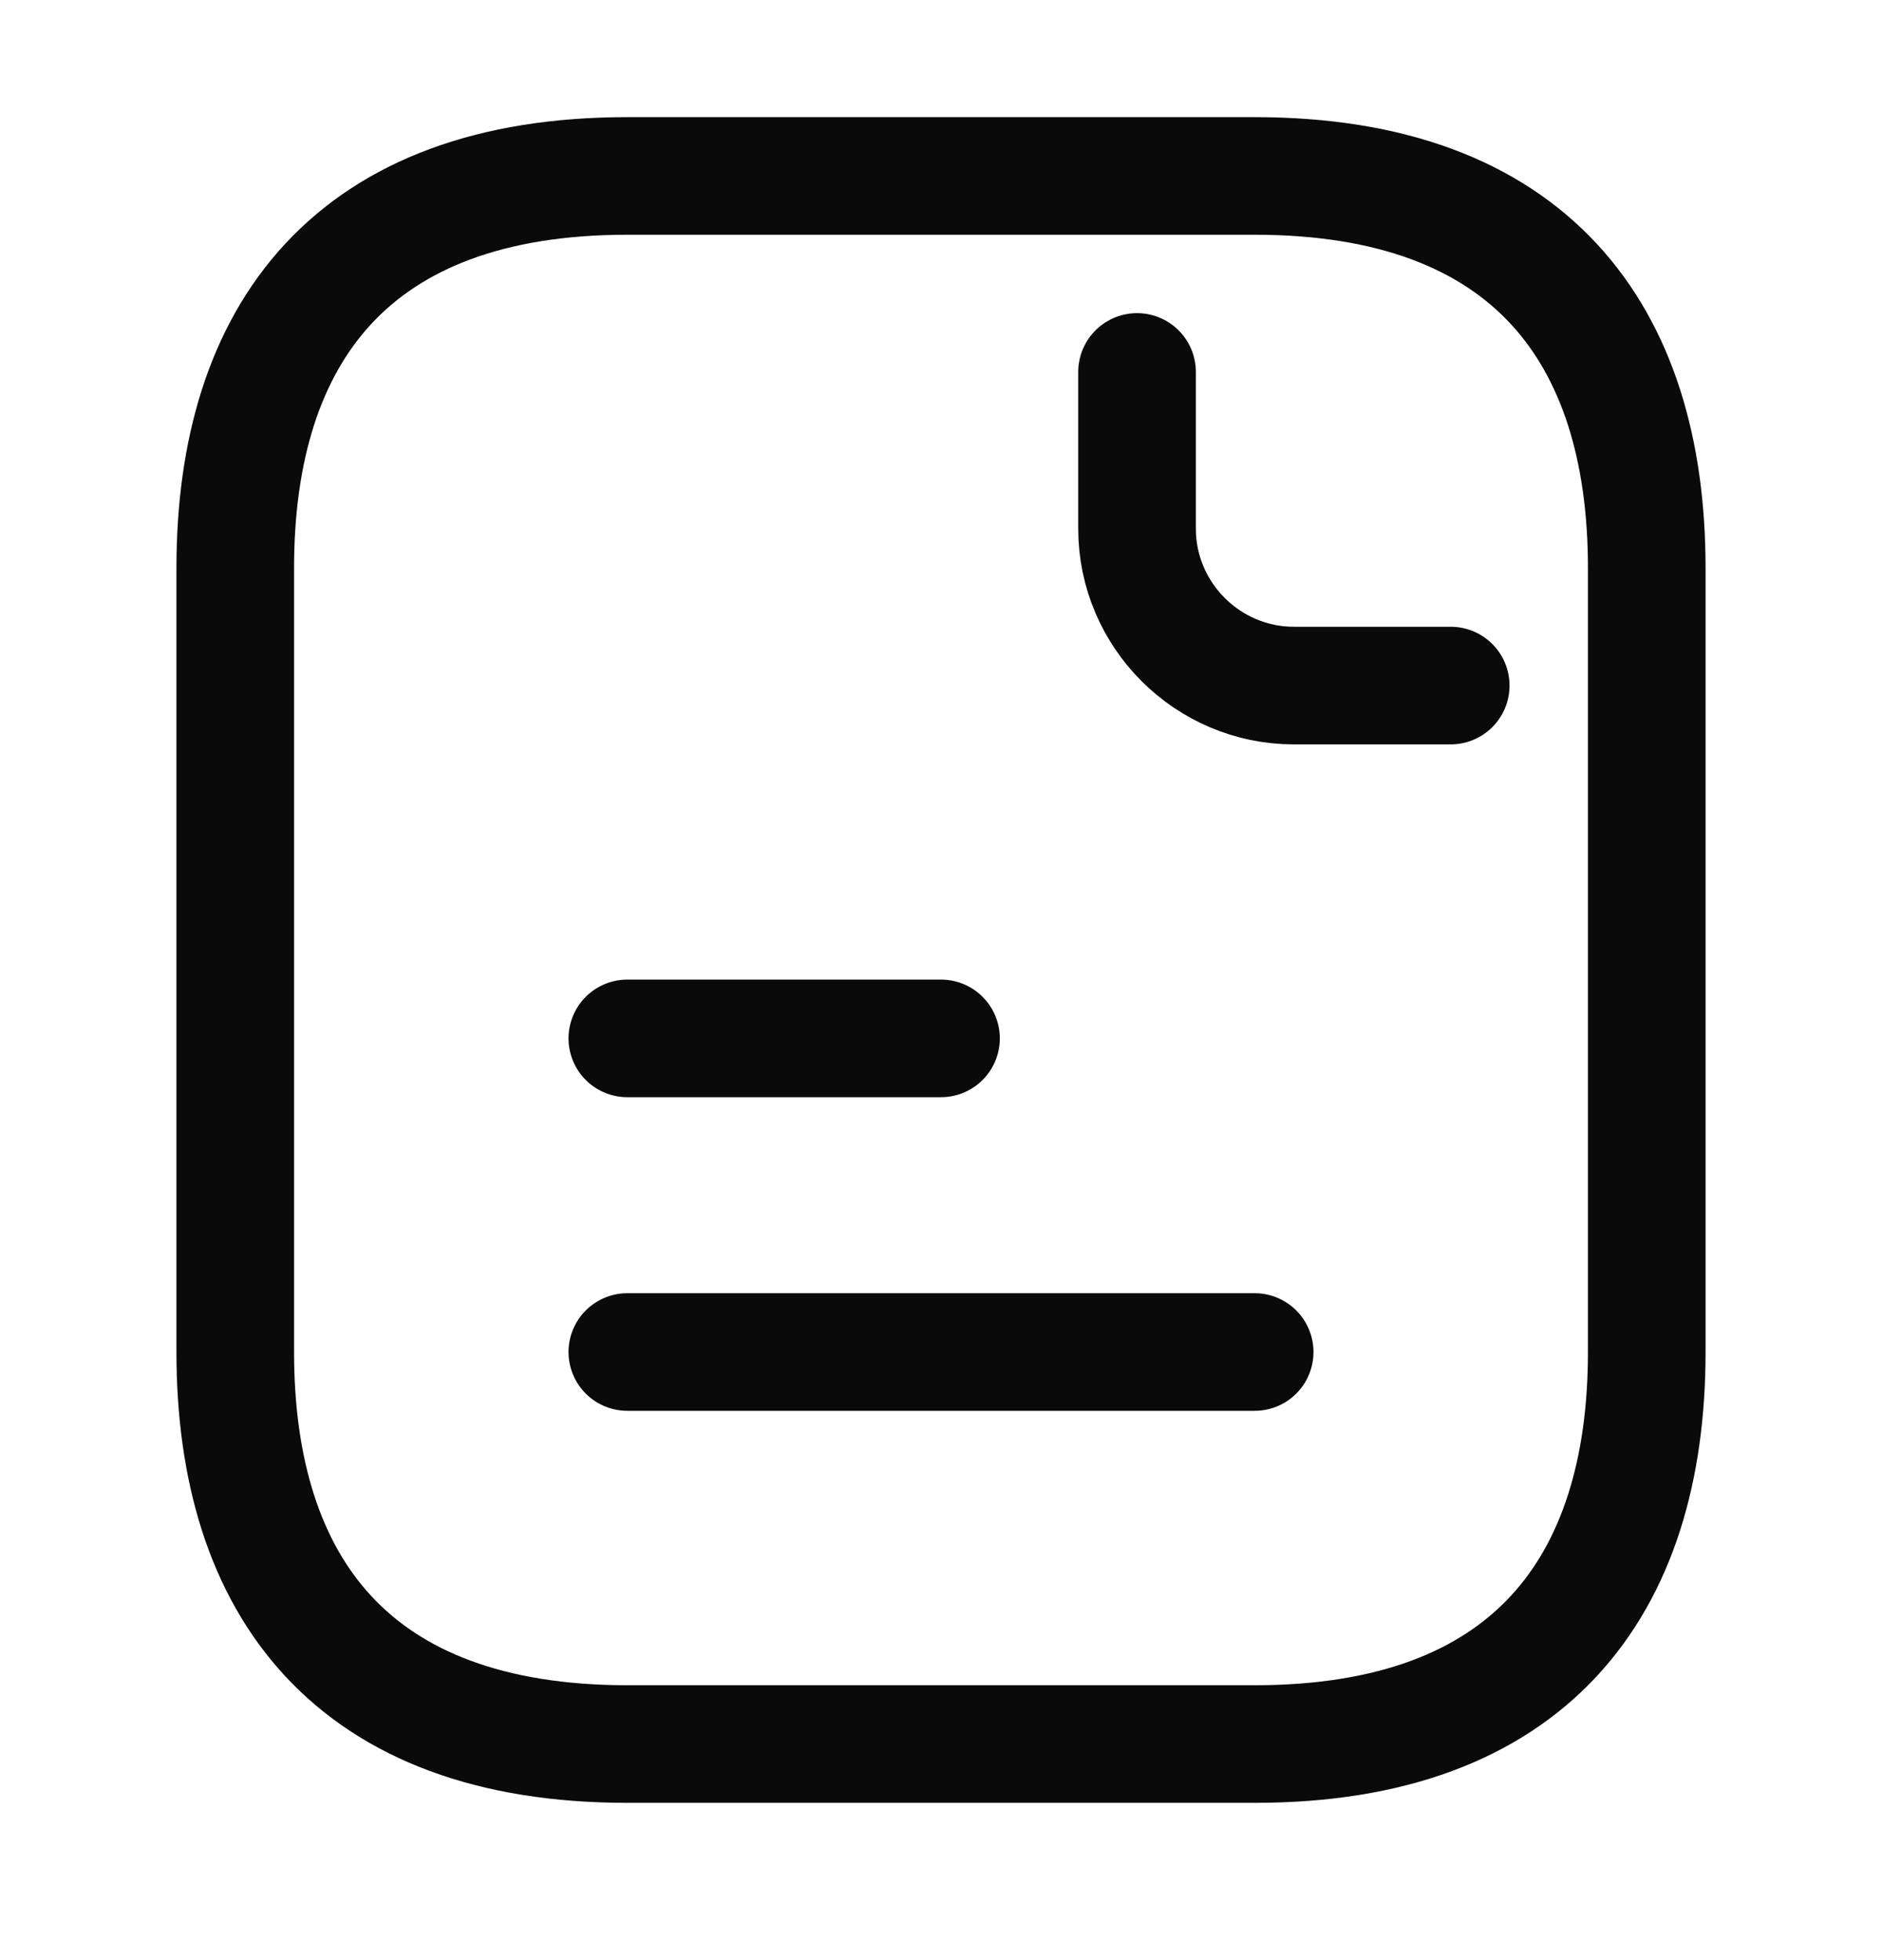 <svg width="24" height="25" viewBox="0 0 24 25" fill="none" xmlns="http://www.w3.org/2000/svg">
<path d="M21 7.244V17.244C21 20.244 19.5 22.244 16 22.244H8C4.5 22.244 3 20.244 3 17.244V7.244C3 4.244 4.5 2.244 8 2.244H16C19.5 2.244 21 4.244 21 7.244Z" stroke="#0A0A0A" stroke-width="1.5" stroke-miterlimit="10" stroke-linecap="round" stroke-linejoin="round"/>
<path d="M14.5 4.744V6.744C14.5 7.844 15.4 8.744 16.5 8.744H18.5" stroke="#0A0A0A" stroke-width="1.5" stroke-miterlimit="10" stroke-linecap="round" stroke-linejoin="round"/>
<path d="M8 13.244H12" stroke="#0A0A0A" stroke-width="1.5" stroke-miterlimit="10" stroke-linecap="round" stroke-linejoin="round"/>
<path d="M8 17.244H16" stroke="#0A0A0A" stroke-width="1.5" stroke-miterlimit="10" stroke-linecap="round" stroke-linejoin="round"/>
</svg>
